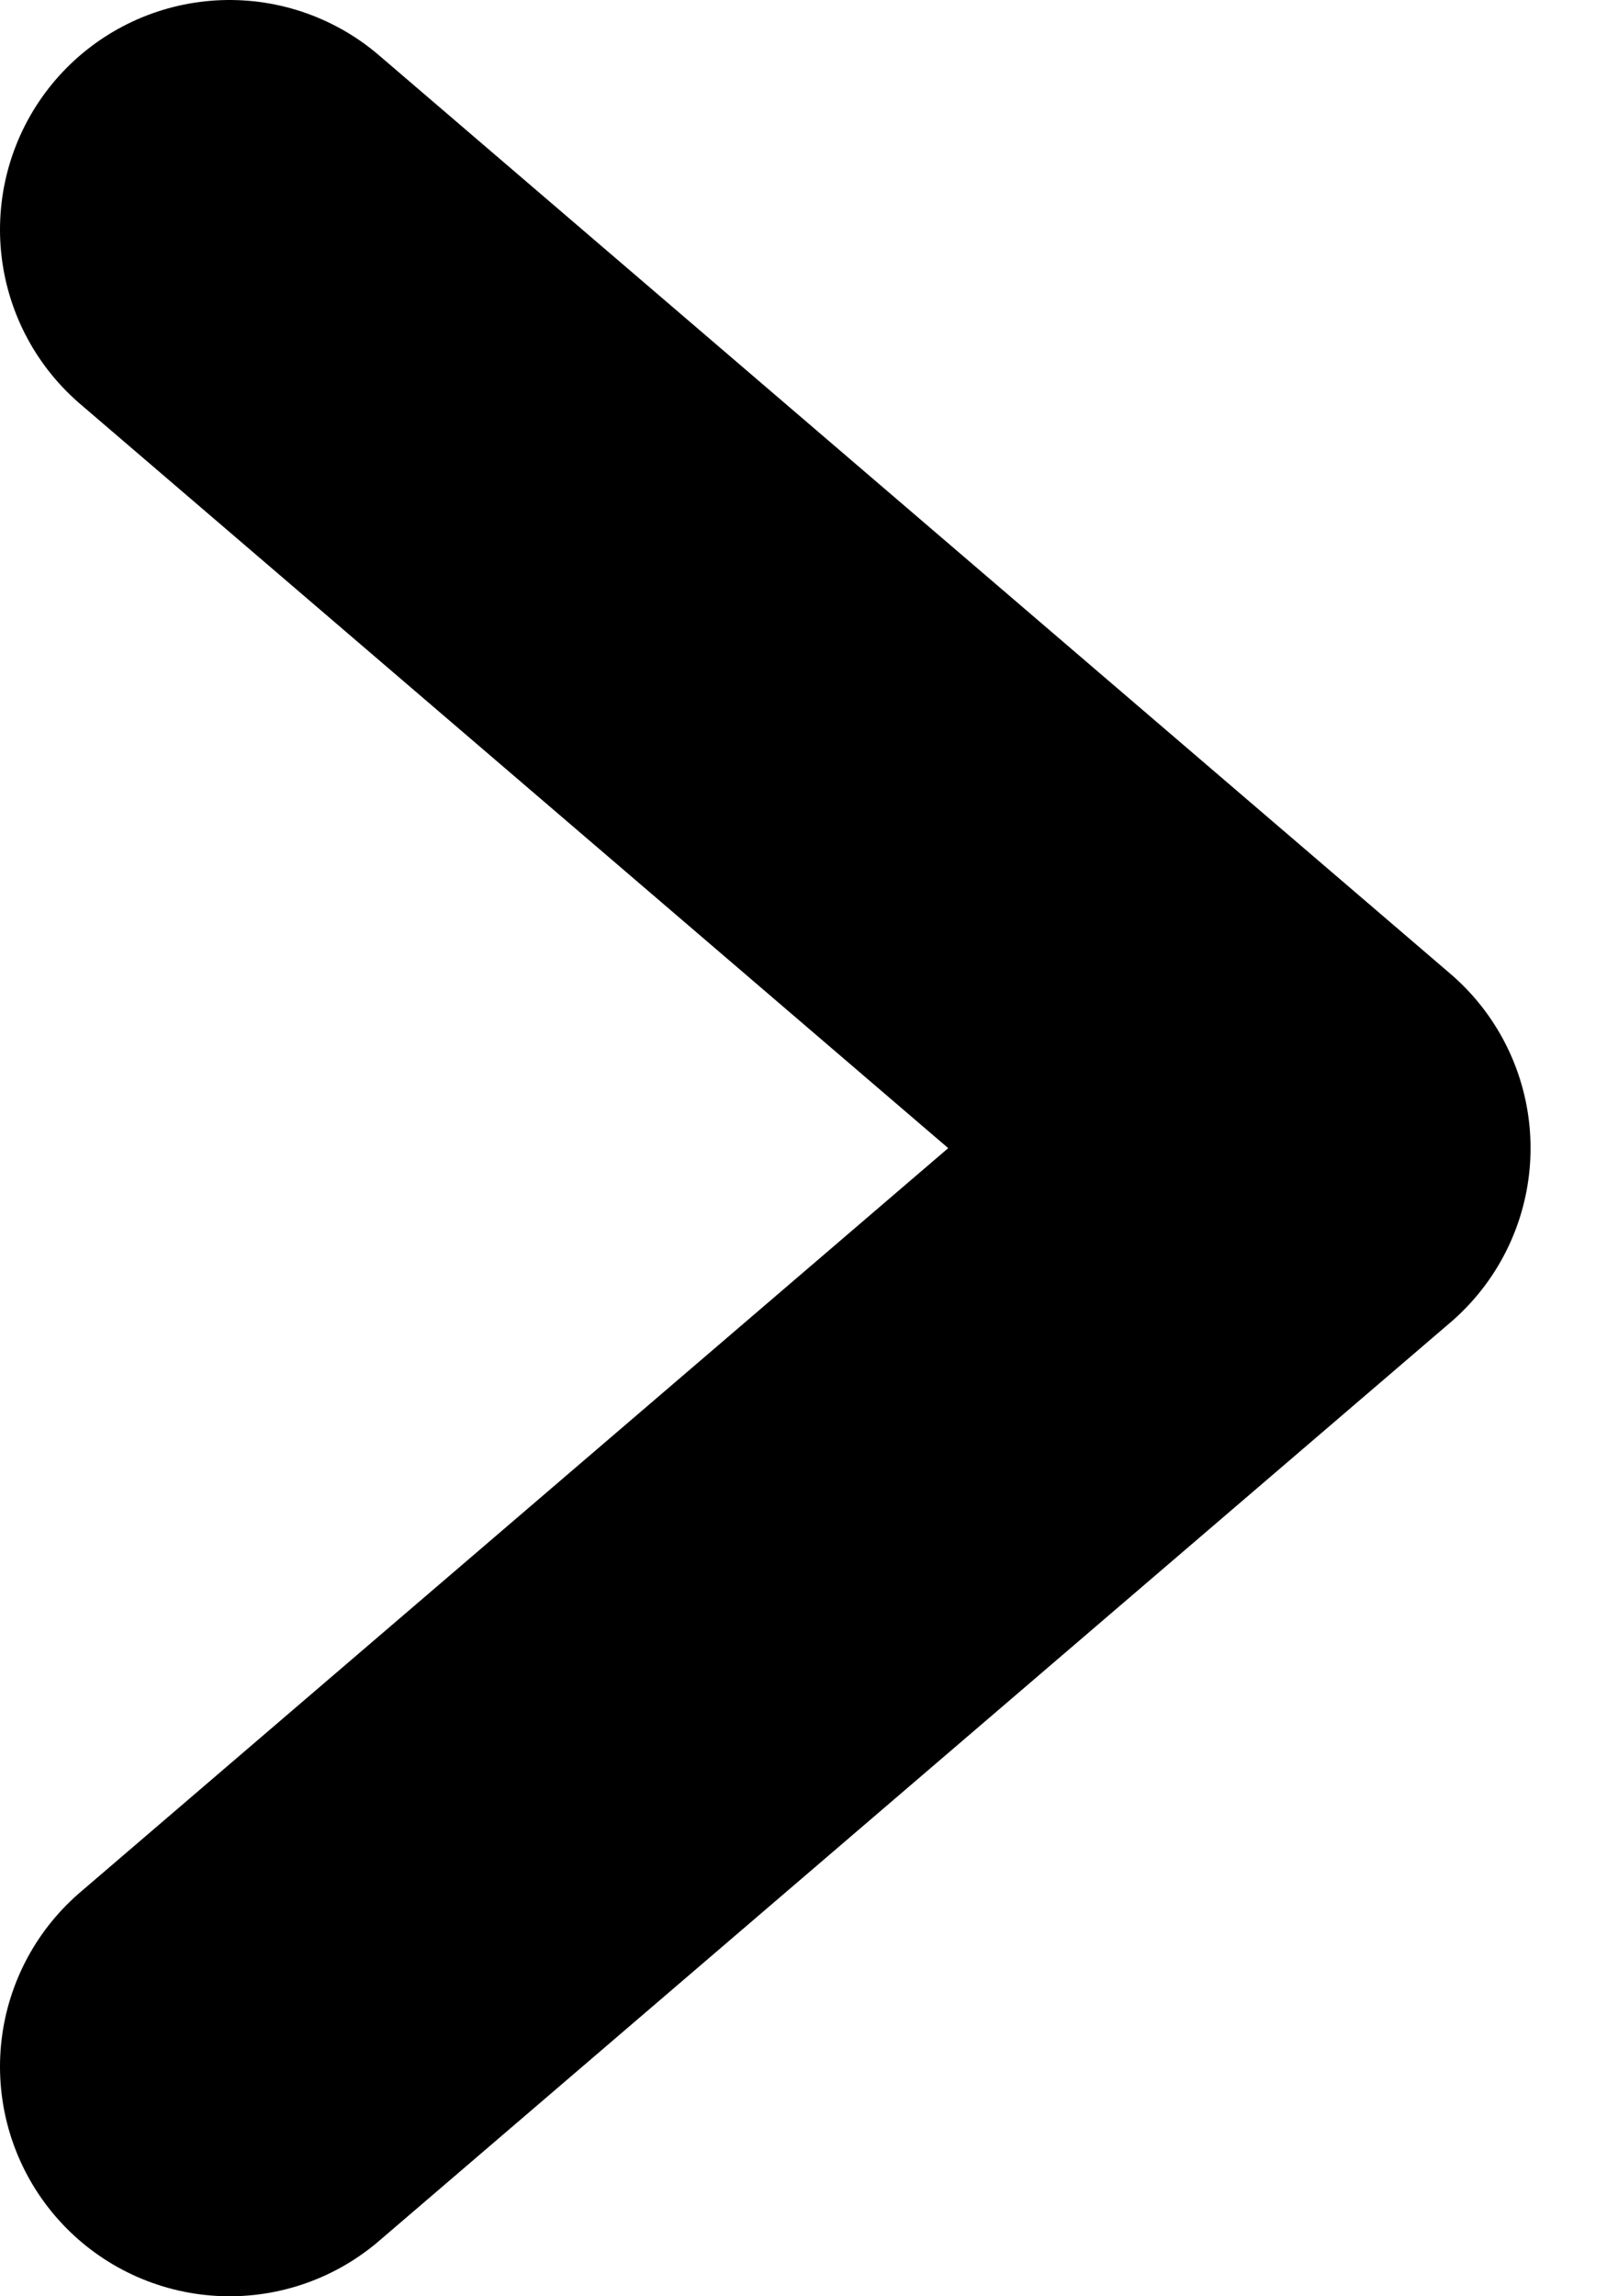 <svg width="7" height="10" viewBox="0 0 7 10" fill="none" xmlns="http://www.w3.org/2000/svg">
<path d="M1 9L5.667 5L1 1" stroke="black" stroke-width="2" stroke-linecap="round" stroke-linejoin="round"/>
</svg>

